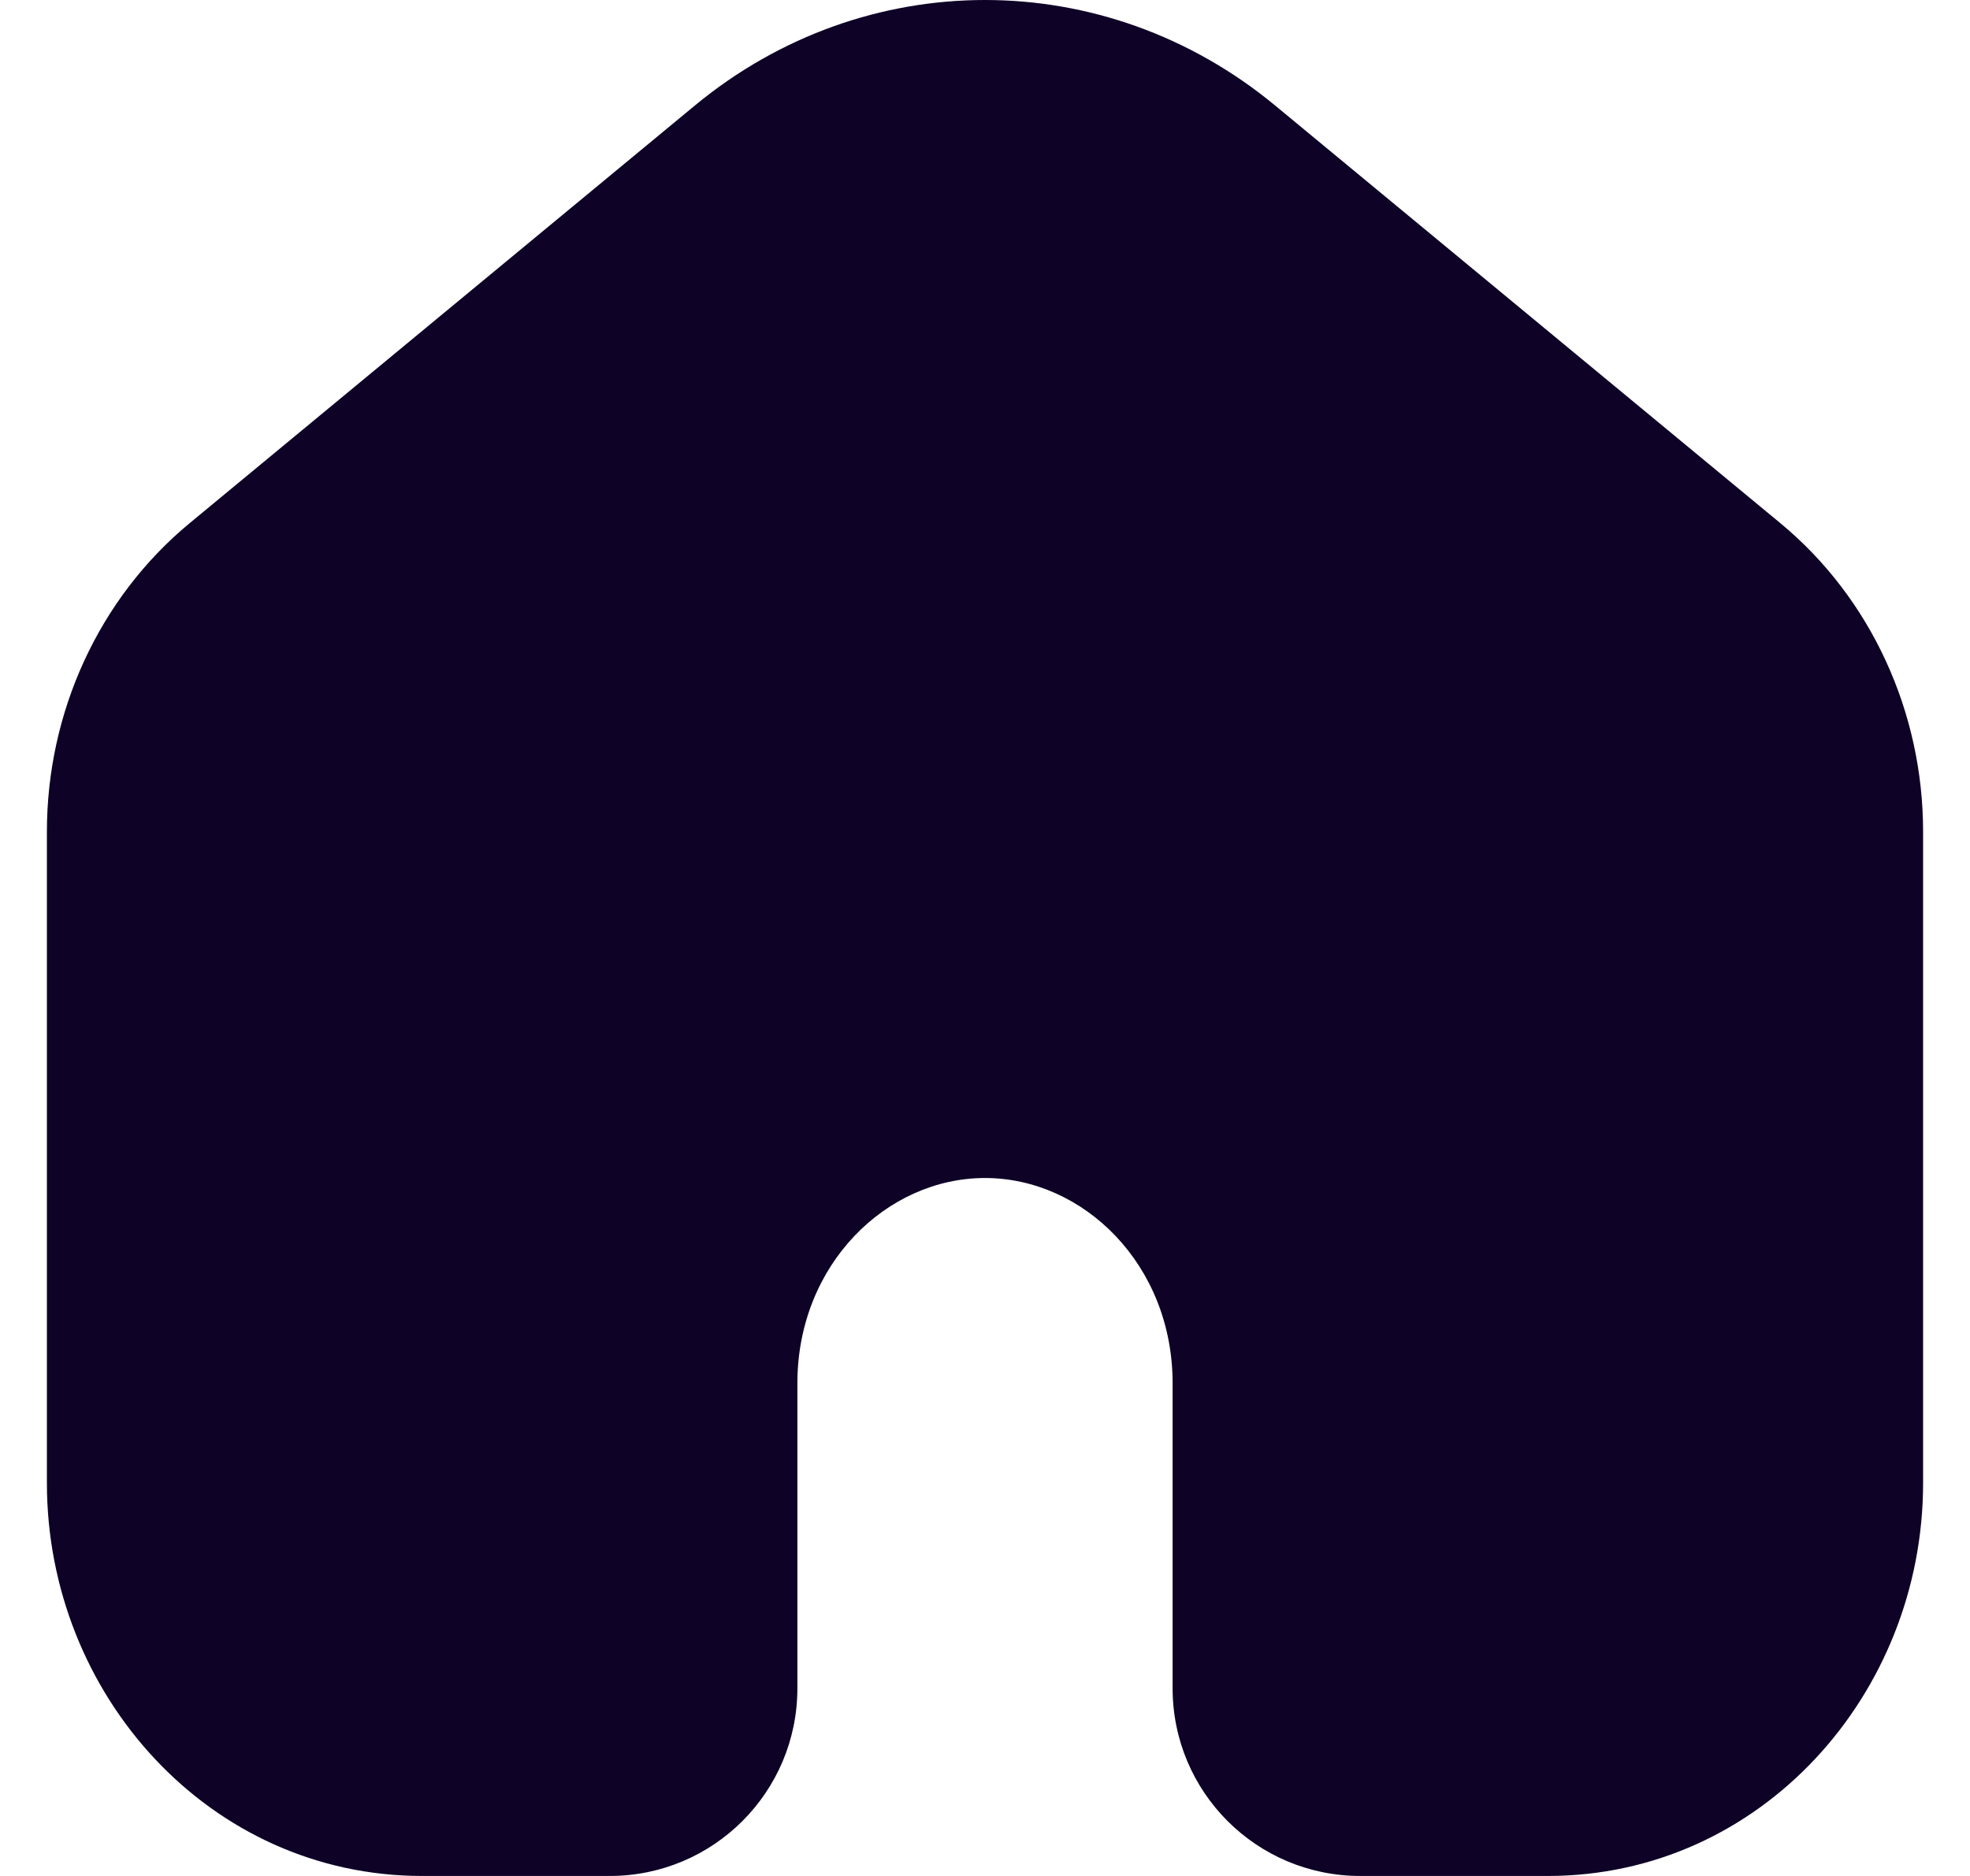 <svg width="21" height="20" viewBox="0 0 21 20" fill="none" xmlns="http://www.w3.org/2000/svg">
<path fill-rule="evenodd" clip-rule="evenodd" d="M18.979 5.578L13.593 1.125C11.779 -0.375 9.221 -0.375 7.407 1.125L2.021 5.578C1.051 6.381 0.5 7.597 0.5 8.866V15.811C0.5 18.066 2.234 20 4.5 20H6.5C7.605 20 8.5 19.105 8.5 18V14.748C8.5 13.48 9.452 12.559 10.5 12.559C11.548 12.559 12.5 13.48 12.5 14.748V18C12.5 19.105 13.395 20 14.5 20H16.5C18.766 20 20.5 18.066 20.5 15.811V8.866C20.5 7.597 19.949 6.381 18.979 5.578Z" fill="#0E0226"/>
</svg>
